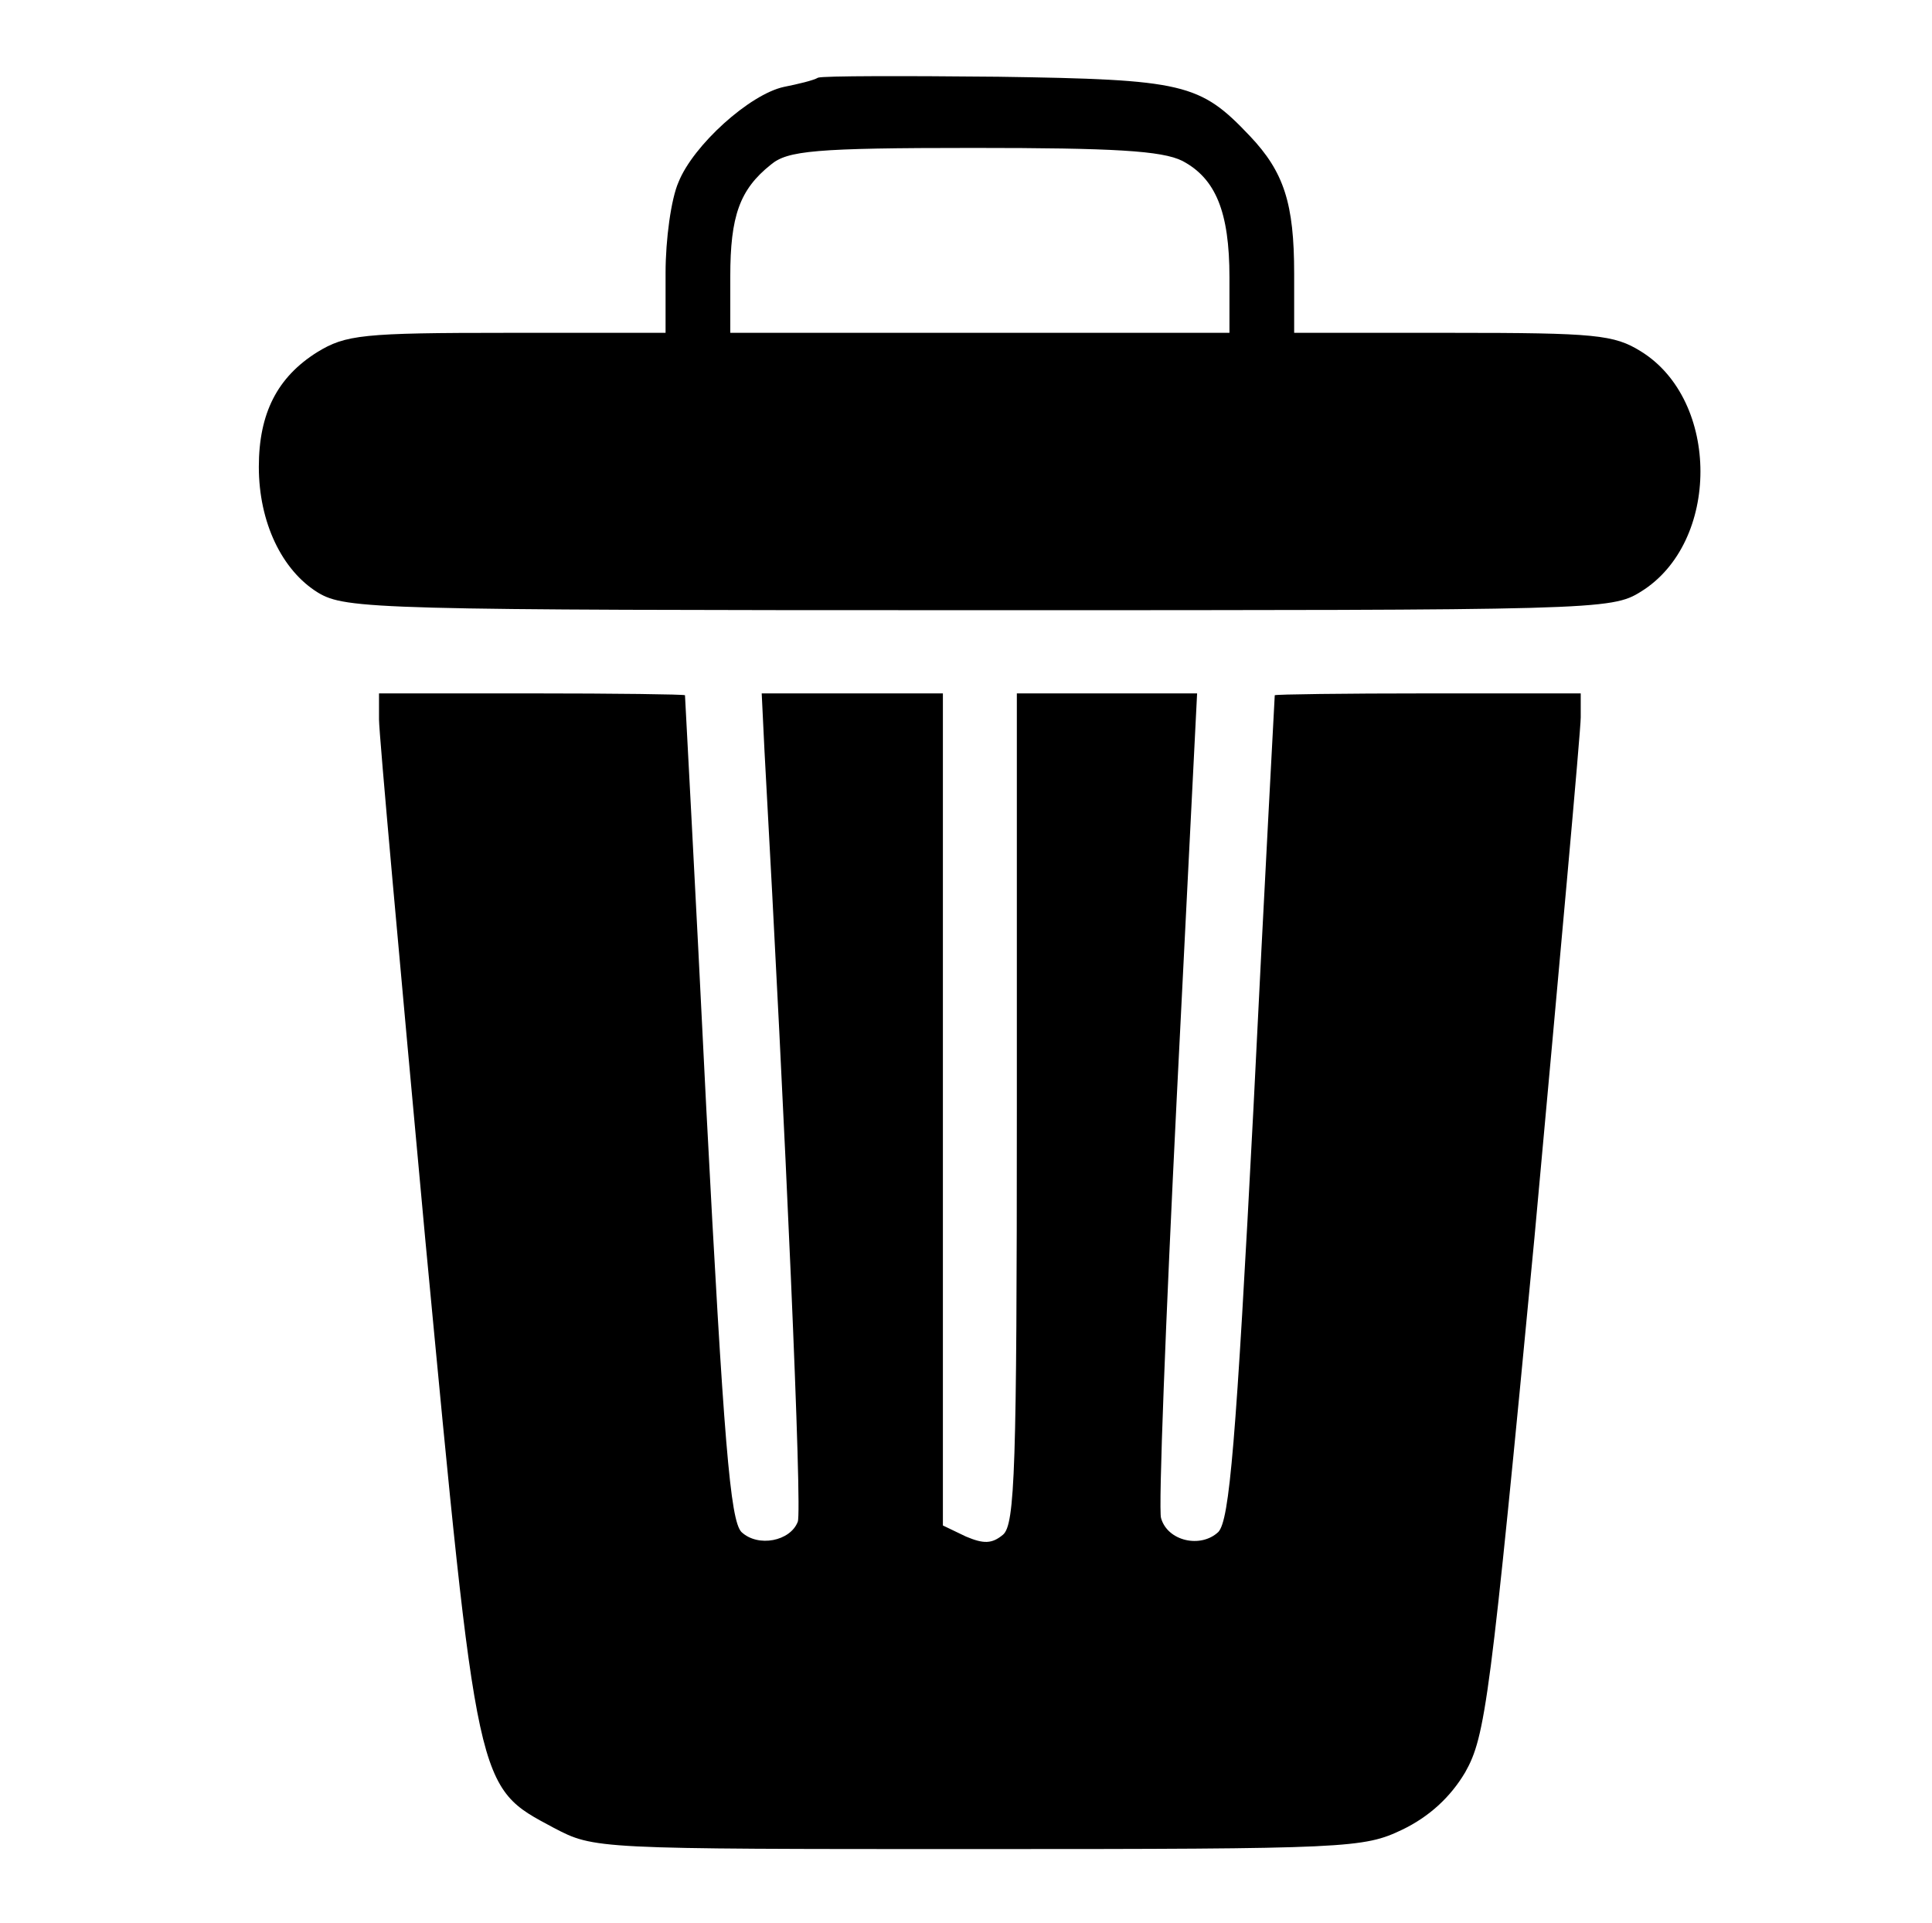 <?xml version="1.0" standalone="no"?>
<!DOCTYPE svg PUBLIC "-//W3C//DTD SVG 20010904//EN"
 "http://www.w3.org/TR/2001/REC-SVG-20010904/DTD/svg10.dtd">
<svg version="1.0" xmlns="http://www.w3.org/2000/svg"
 width="209pt" height="208pt" viewBox="0 0 209 208"
 preserveAspectRatio="xMidYMid meet">

<g transform="translate(0,208) scale(0.1,-0.1)"
fill="#000000" stroke="none">
<path d="M885 1996 c-5 -3 -22 -7 -37 -10 -37 -8 -98 -63 -114 -103 -8 -18
-14 -62 -14 -98 l0 -65 -171 0 c-157 0 -175 -2 -206 -21 -43 -27 -63 -66 -63
-124 0 -60 25 -112 64 -136 30 -18 63 -19 715 -19 668 0 684 0 716 20 86 53
86 207 0 260 -29 18 -49 20 -204 20 l-171 0 0 64 c0 76 -11 110 -48 149 -54
57 -71 61 -272 64 -102 1 -189 1 -195 -1z m394 -90 c36 -19 51 -55 51 -126 l0
-60 -270 0 -270 0 0 61 c0 65 10 94 44 121 18 15 47 18 219 18 152 0 204 -3
226 -14z"/>
<path d="M410 1302 c0 -16 23 -269 50 -562 57 -601 55 -592 139 -637 44 -23
44 -23 459 -23 402 0 417 1 459 21 29 14 52 35 68 62 22 39 27 76 75 579 27
295 50 548 50 562 l0 26 -165 0 c-91 0 -165 -1 -166 -2 0 -2 -11 -202 -23
-446 -19 -365 -26 -446 -38 -459 -19 -18 -55 -10 -62 15 -3 9 5 214 17 455
l22 437 -97 0 -98 0 0 -449 c0 -390 -2 -450 -15 -461 -12 -10 -21 -10 -40 -2
l-25 12 0 450 0 450 -98 0 -98 0 3 -62 c23 -415 41 -823 36 -834 -8 -21 -43
-28 -61 -11 -12 13 -19 96 -38 459 -12 244 -23 444 -23 446 -1 1 -75 2 -166 2
l-165 0 0 -28z"/>
</g>
</svg>
